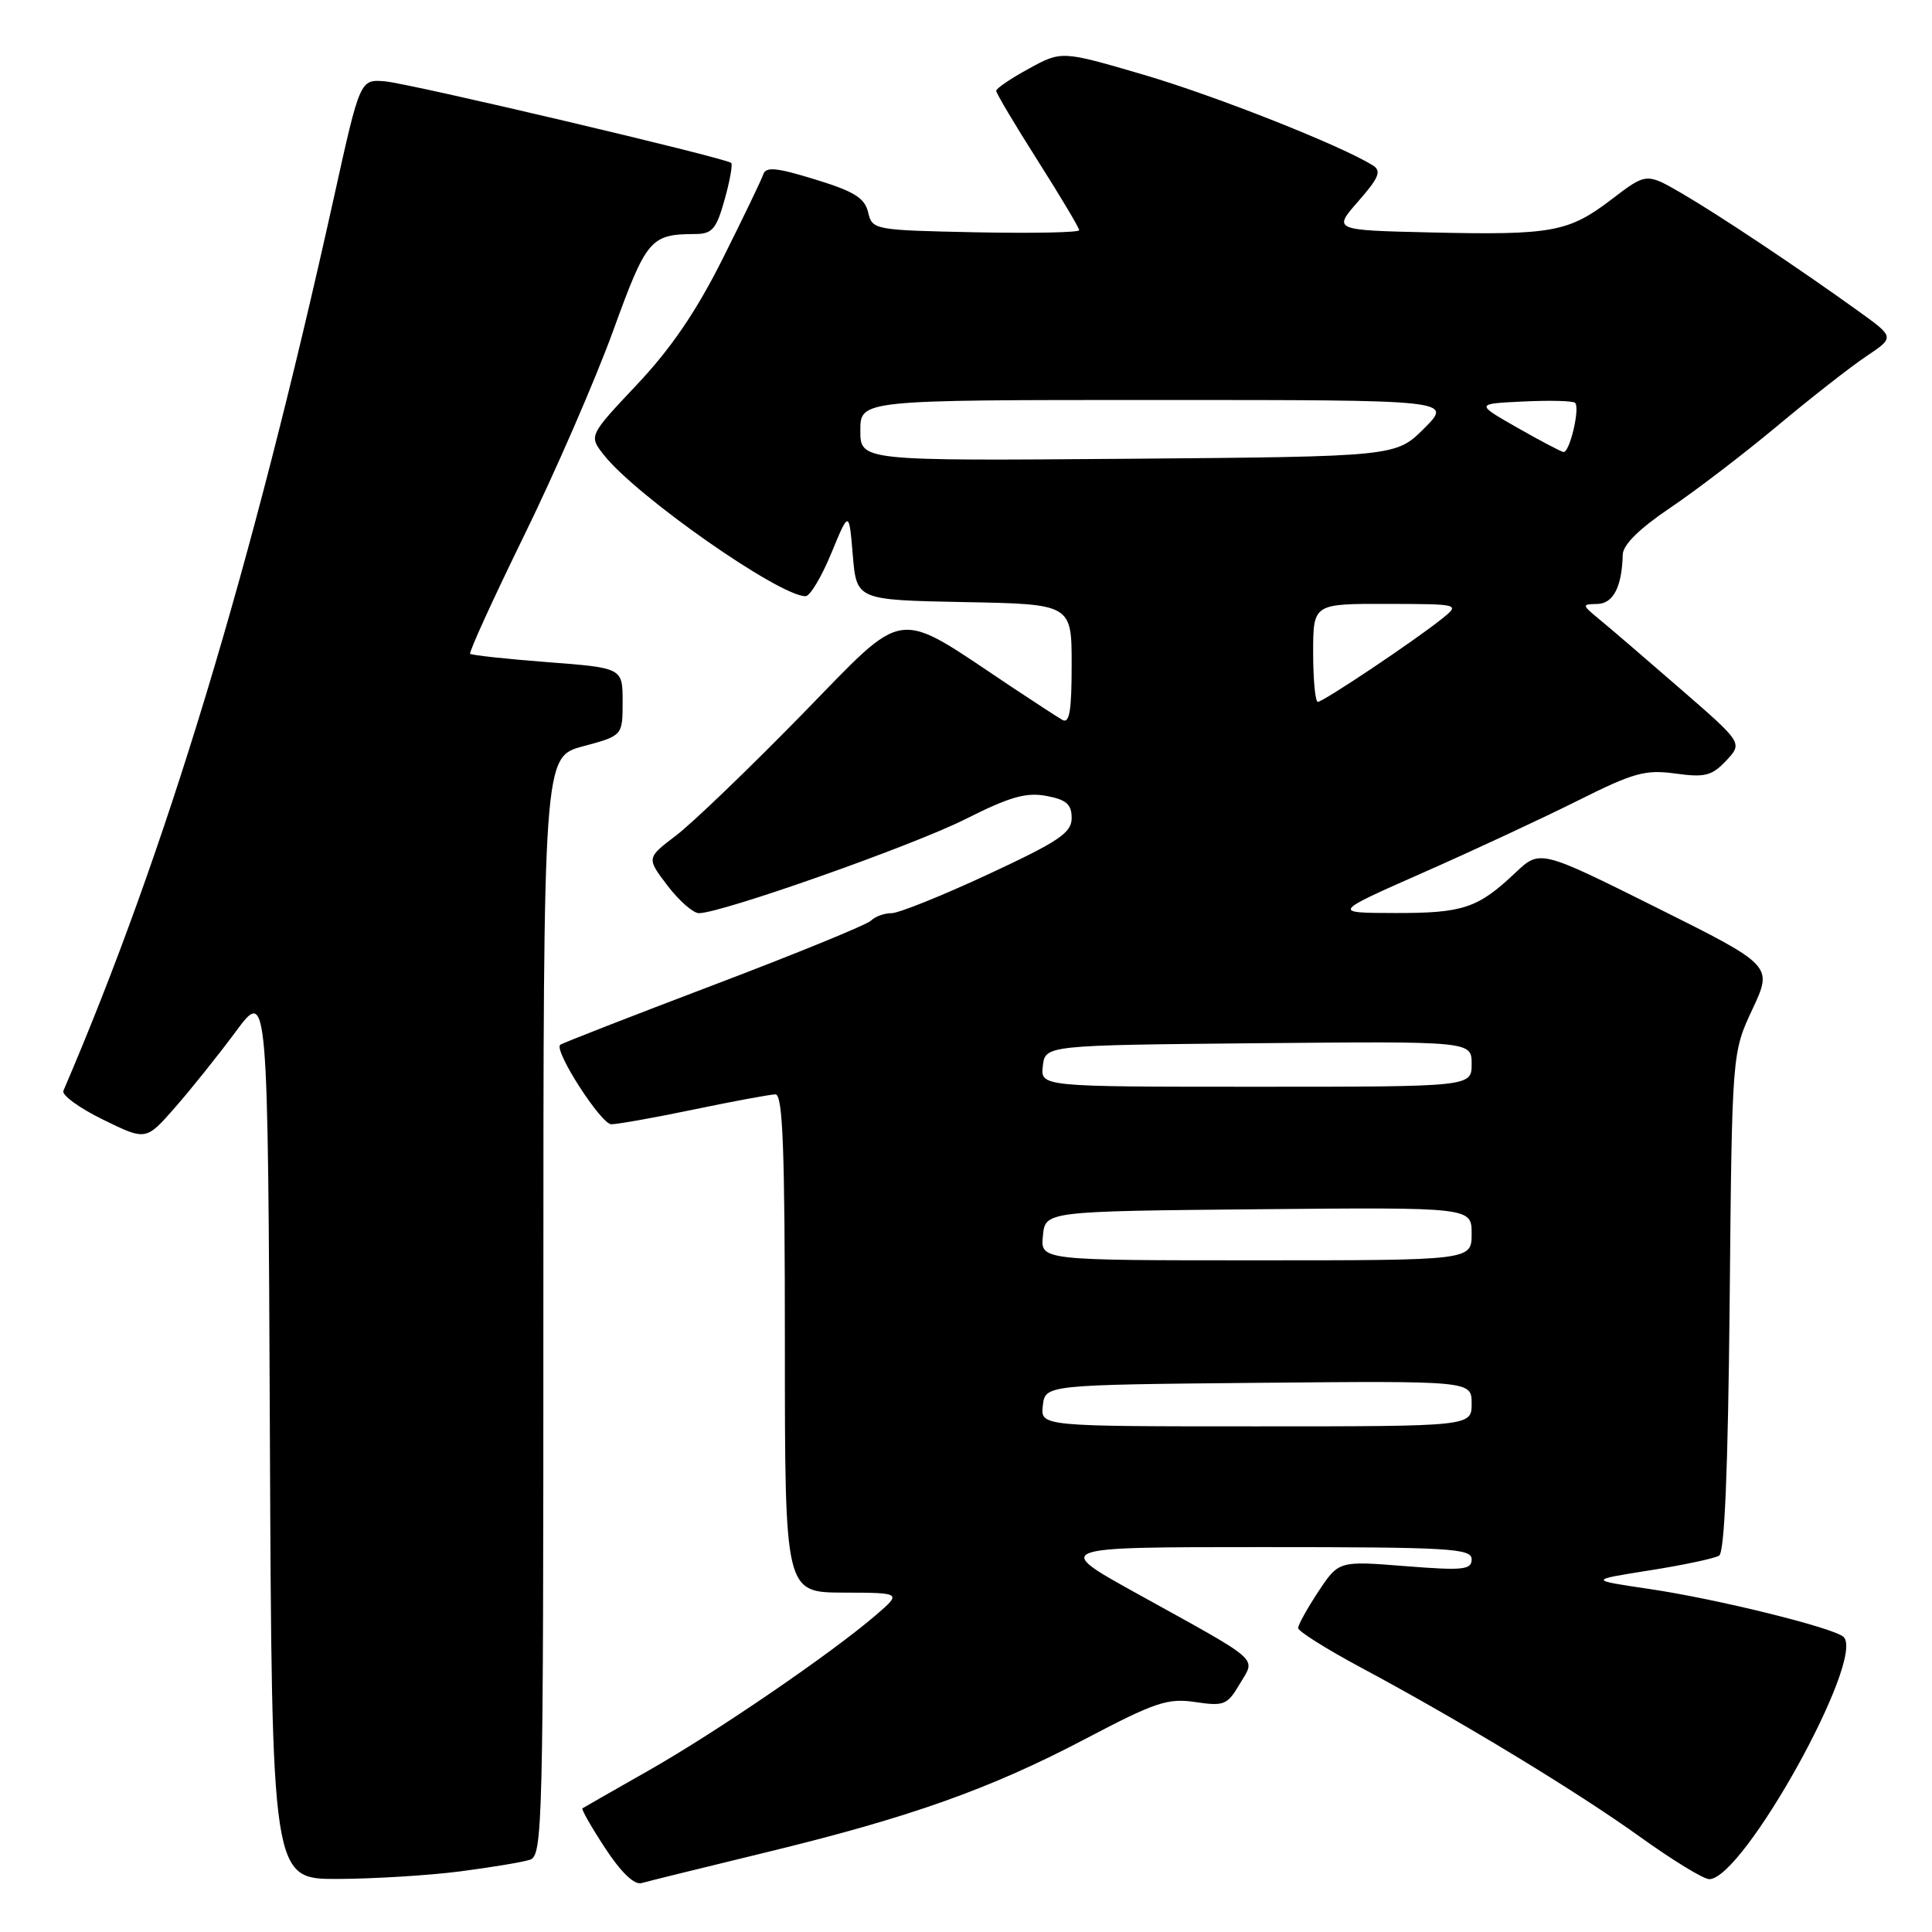 <?xml version="1.0" encoding="UTF-8" standalone="no"?>
<!DOCTYPE svg PUBLIC "-//W3C//DTD SVG 1.1//EN" "http://www.w3.org/Graphics/SVG/1.1/DTD/svg11.dtd" >
<svg xmlns="http://www.w3.org/2000/svg" xmlns:xlink="http://www.w3.org/1999/xlink" version="1.1" viewBox="0 0 256 256">
 <g >
 <path fill="currentColor"
d=" M 101.29 245.50 C 120.56 240.83 131.16 237.07 143.88 230.38 C 153.08 225.54 154.74 224.99 158.38 225.53 C 162.19 226.10 162.63 225.92 164.28 223.12 C 166.39 219.53 167.43 220.44 150.52 211.08 C 139.55 205.00 139.55 205.00 167.27 205.00 C 192.07 205.00 195.00 205.17 195.00 206.61 C 195.00 208.01 193.90 208.13 186.19 207.52 C 177.39 206.82 177.39 206.82 174.69 210.89 C 173.21 213.13 172.01 215.30 172.01 215.73 C 172.02 216.15 175.73 218.49 180.26 220.92 C 193.57 228.05 208.92 237.37 217.31 243.39 C 221.61 246.48 225.73 249.00 226.48 249.00 C 230.99 249.00 247.21 219.78 244.29 216.91 C 243.07 215.71 227.44 211.85 218.50 210.54 C 210.50 209.36 210.50 209.36 218.60 208.08 C 223.06 207.38 227.19 206.50 227.79 206.13 C 228.52 205.68 228.97 194.80 229.19 172.48 C 229.50 139.50 229.50 139.50 232.21 133.72 C 234.91 127.95 234.91 127.95 219.48 120.25 C 204.05 112.56 204.05 112.56 200.78 115.66 C 195.82 120.35 193.86 121.00 184.82 120.98 C 176.50 120.96 176.50 120.96 188.61 115.61 C 195.28 112.67 204.50 108.37 209.10 106.07 C 216.47 102.38 218.02 101.95 222.01 102.50 C 225.91 103.04 226.84 102.80 228.73 100.79 C 230.92 98.45 230.92 98.45 222.71 91.32 C 218.20 87.40 213.38 83.26 212.00 82.13 C 209.58 80.13 209.57 80.07 211.63 80.03 C 213.76 80.00 214.92 77.76 215.02 73.50 C 215.05 72.19 217.21 70.06 221.28 67.31 C 224.70 65.01 231.10 60.11 235.50 56.44 C 239.90 52.76 245.20 48.61 247.28 47.22 C 251.06 44.69 251.06 44.69 246.28 41.25 C 238.33 35.53 227.78 28.49 222.83 25.61 C 218.15 22.90 218.15 22.90 213.55 26.41 C 207.84 30.77 205.66 31.17 189.56 30.80 C 176.62 30.50 176.62 30.50 179.98 26.67 C 182.71 23.56 183.08 22.66 181.93 21.93 C 177.79 19.32 161.15 12.73 151.59 9.92 C 140.68 6.72 140.68 6.72 136.34 9.09 C 133.95 10.39 132.00 11.72 132.00 12.03 C 132.00 12.35 134.47 16.51 137.50 21.28 C 140.53 26.05 143.00 30.20 143.00 30.50 C 143.00 30.81 136.83 30.93 129.29 30.78 C 115.80 30.50 115.58 30.46 115.03 28.13 C 114.58 26.23 113.18 25.36 108.02 23.78 C 102.85 22.19 101.48 22.06 101.13 23.12 C 100.88 23.86 98.46 28.89 95.75 34.30 C 92.28 41.23 88.92 46.17 84.41 50.95 C 78.01 57.74 78.01 57.74 80.02 60.29 C 84.30 65.73 103.24 79.00 106.74 79.00 C 107.33 79.00 108.86 76.44 110.15 73.31 C 112.50 67.62 112.50 67.62 113.00 73.56 C 113.50 79.50 113.50 79.50 127.75 79.78 C 142.00 80.05 142.00 80.05 142.00 88.09 C 142.00 94.24 141.71 95.95 140.75 95.38 C 140.06 94.98 137.03 93.00 134.00 90.99 C 118.27 80.51 120.39 80.23 106.20 94.74 C 99.21 101.89 91.74 109.07 89.58 110.71 C 85.66 113.69 85.66 113.69 88.45 117.35 C 89.98 119.36 91.86 121.00 92.61 121.00 C 95.59 121.00 120.92 112.06 127.90 108.55 C 133.77 105.59 135.97 104.96 138.64 105.46 C 141.30 105.96 142.00 106.57 142.00 108.40 C 142.00 110.35 140.33 111.48 130.94 115.85 C 124.85 118.68 119.09 121.00 118.14 121.00 C 117.18 121.00 115.96 121.44 115.41 121.99 C 114.87 122.53 105.46 126.38 94.49 130.54 C 83.53 134.70 74.41 138.26 74.22 138.45 C 73.40 139.27 79.65 148.97 81.00 148.97 C 81.83 148.97 86.78 148.09 92.00 147.00 C 97.22 145.91 102.06 145.02 102.75 145.01 C 103.73 145.00 104.00 152.26 104.00 178.00 C 104.00 211.00 104.00 211.00 111.75 211.03 C 119.50 211.05 119.50 211.05 116.00 214.06 C 110.10 219.12 94.96 229.48 86.00 234.57 C 81.33 237.23 77.36 239.49 77.18 239.61 C 77.00 239.72 78.35 242.09 80.18 244.88 C 82.28 248.09 84.05 249.79 85.00 249.52 C 85.83 249.28 93.16 247.48 101.29 245.50 Z  M 60.96 247.97 C 65.06 247.44 69.22 246.75 70.21 246.43 C 71.91 245.89 72.00 242.17 72.00 173.08 C 72.00 100.29 72.00 100.29 77.25 98.89 C 82.50 97.48 82.50 97.48 82.50 92.99 C 82.50 88.50 82.50 88.50 72.57 87.74 C 67.11 87.32 62.49 86.82 62.30 86.63 C 62.11 86.44 65.32 79.40 69.44 70.98 C 73.56 62.57 78.86 50.38 81.22 43.90 C 85.68 31.62 86.17 31.04 92.12 31.01 C 94.37 31.00 94.92 30.36 96.01 26.47 C 96.71 23.98 97.10 21.79 96.89 21.59 C 96.14 20.92 54.28 11.05 51.02 10.78 C 47.71 10.50 47.71 10.50 44.28 26.00 C 33.37 75.31 21.96 112.99 8.40 144.53 C 8.15 145.10 10.51 146.82 13.64 148.35 C 19.33 151.14 19.33 151.14 23.13 146.82 C 25.22 144.44 28.86 139.90 31.22 136.72 C 35.50 130.93 35.50 130.93 35.76 189.97 C 36.02 249.00 36.02 249.00 44.76 248.97 C 49.57 248.95 56.86 248.50 60.96 247.97 Z  M 138.18 186.25 C 138.50 183.50 138.50 183.50 166.75 183.23 C 195.00 182.97 195.00 182.97 195.00 185.98 C 195.00 189.00 195.00 189.00 166.43 189.00 C 137.87 189.00 137.87 189.00 138.18 186.25 Z  M 138.19 163.75 C 138.50 160.50 138.50 160.50 166.75 160.23 C 195.00 159.97 195.00 159.97 195.00 163.48 C 195.00 167.00 195.00 167.00 166.44 167.00 C 137.87 167.00 137.87 167.00 138.19 163.75 Z  M 138.18 141.25 C 138.50 138.50 138.50 138.50 166.75 138.23 C 195.00 137.97 195.00 137.97 195.00 140.98 C 195.00 144.00 195.00 144.00 166.43 144.00 C 137.87 144.00 137.87 144.00 138.18 141.25 Z  M 174.00 86.50 C 174.00 80.00 174.00 80.00 183.75 80.02 C 193.50 80.04 193.50 80.04 191.00 82.04 C 187.32 84.98 175.33 93.00 174.62 93.00 C 174.28 93.00 174.00 90.08 174.00 86.50 Z  M 114.00 57.04 C 114.00 53.00 114.00 53.00 153.23 53.00 C 192.47 53.00 192.47 53.00 188.72 56.75 C 184.97 60.50 184.97 60.50 149.48 60.79 C 114.00 61.07 114.00 61.07 114.00 57.04 Z  M 201.00 56.64 C 195.50 53.50 195.50 53.50 201.87 53.20 C 205.37 53.03 208.45 53.11 208.71 53.38 C 209.39 54.06 207.98 60.02 207.17 59.89 C 206.80 59.83 204.03 58.37 201.00 56.64 Z "/>
</g>
</svg>